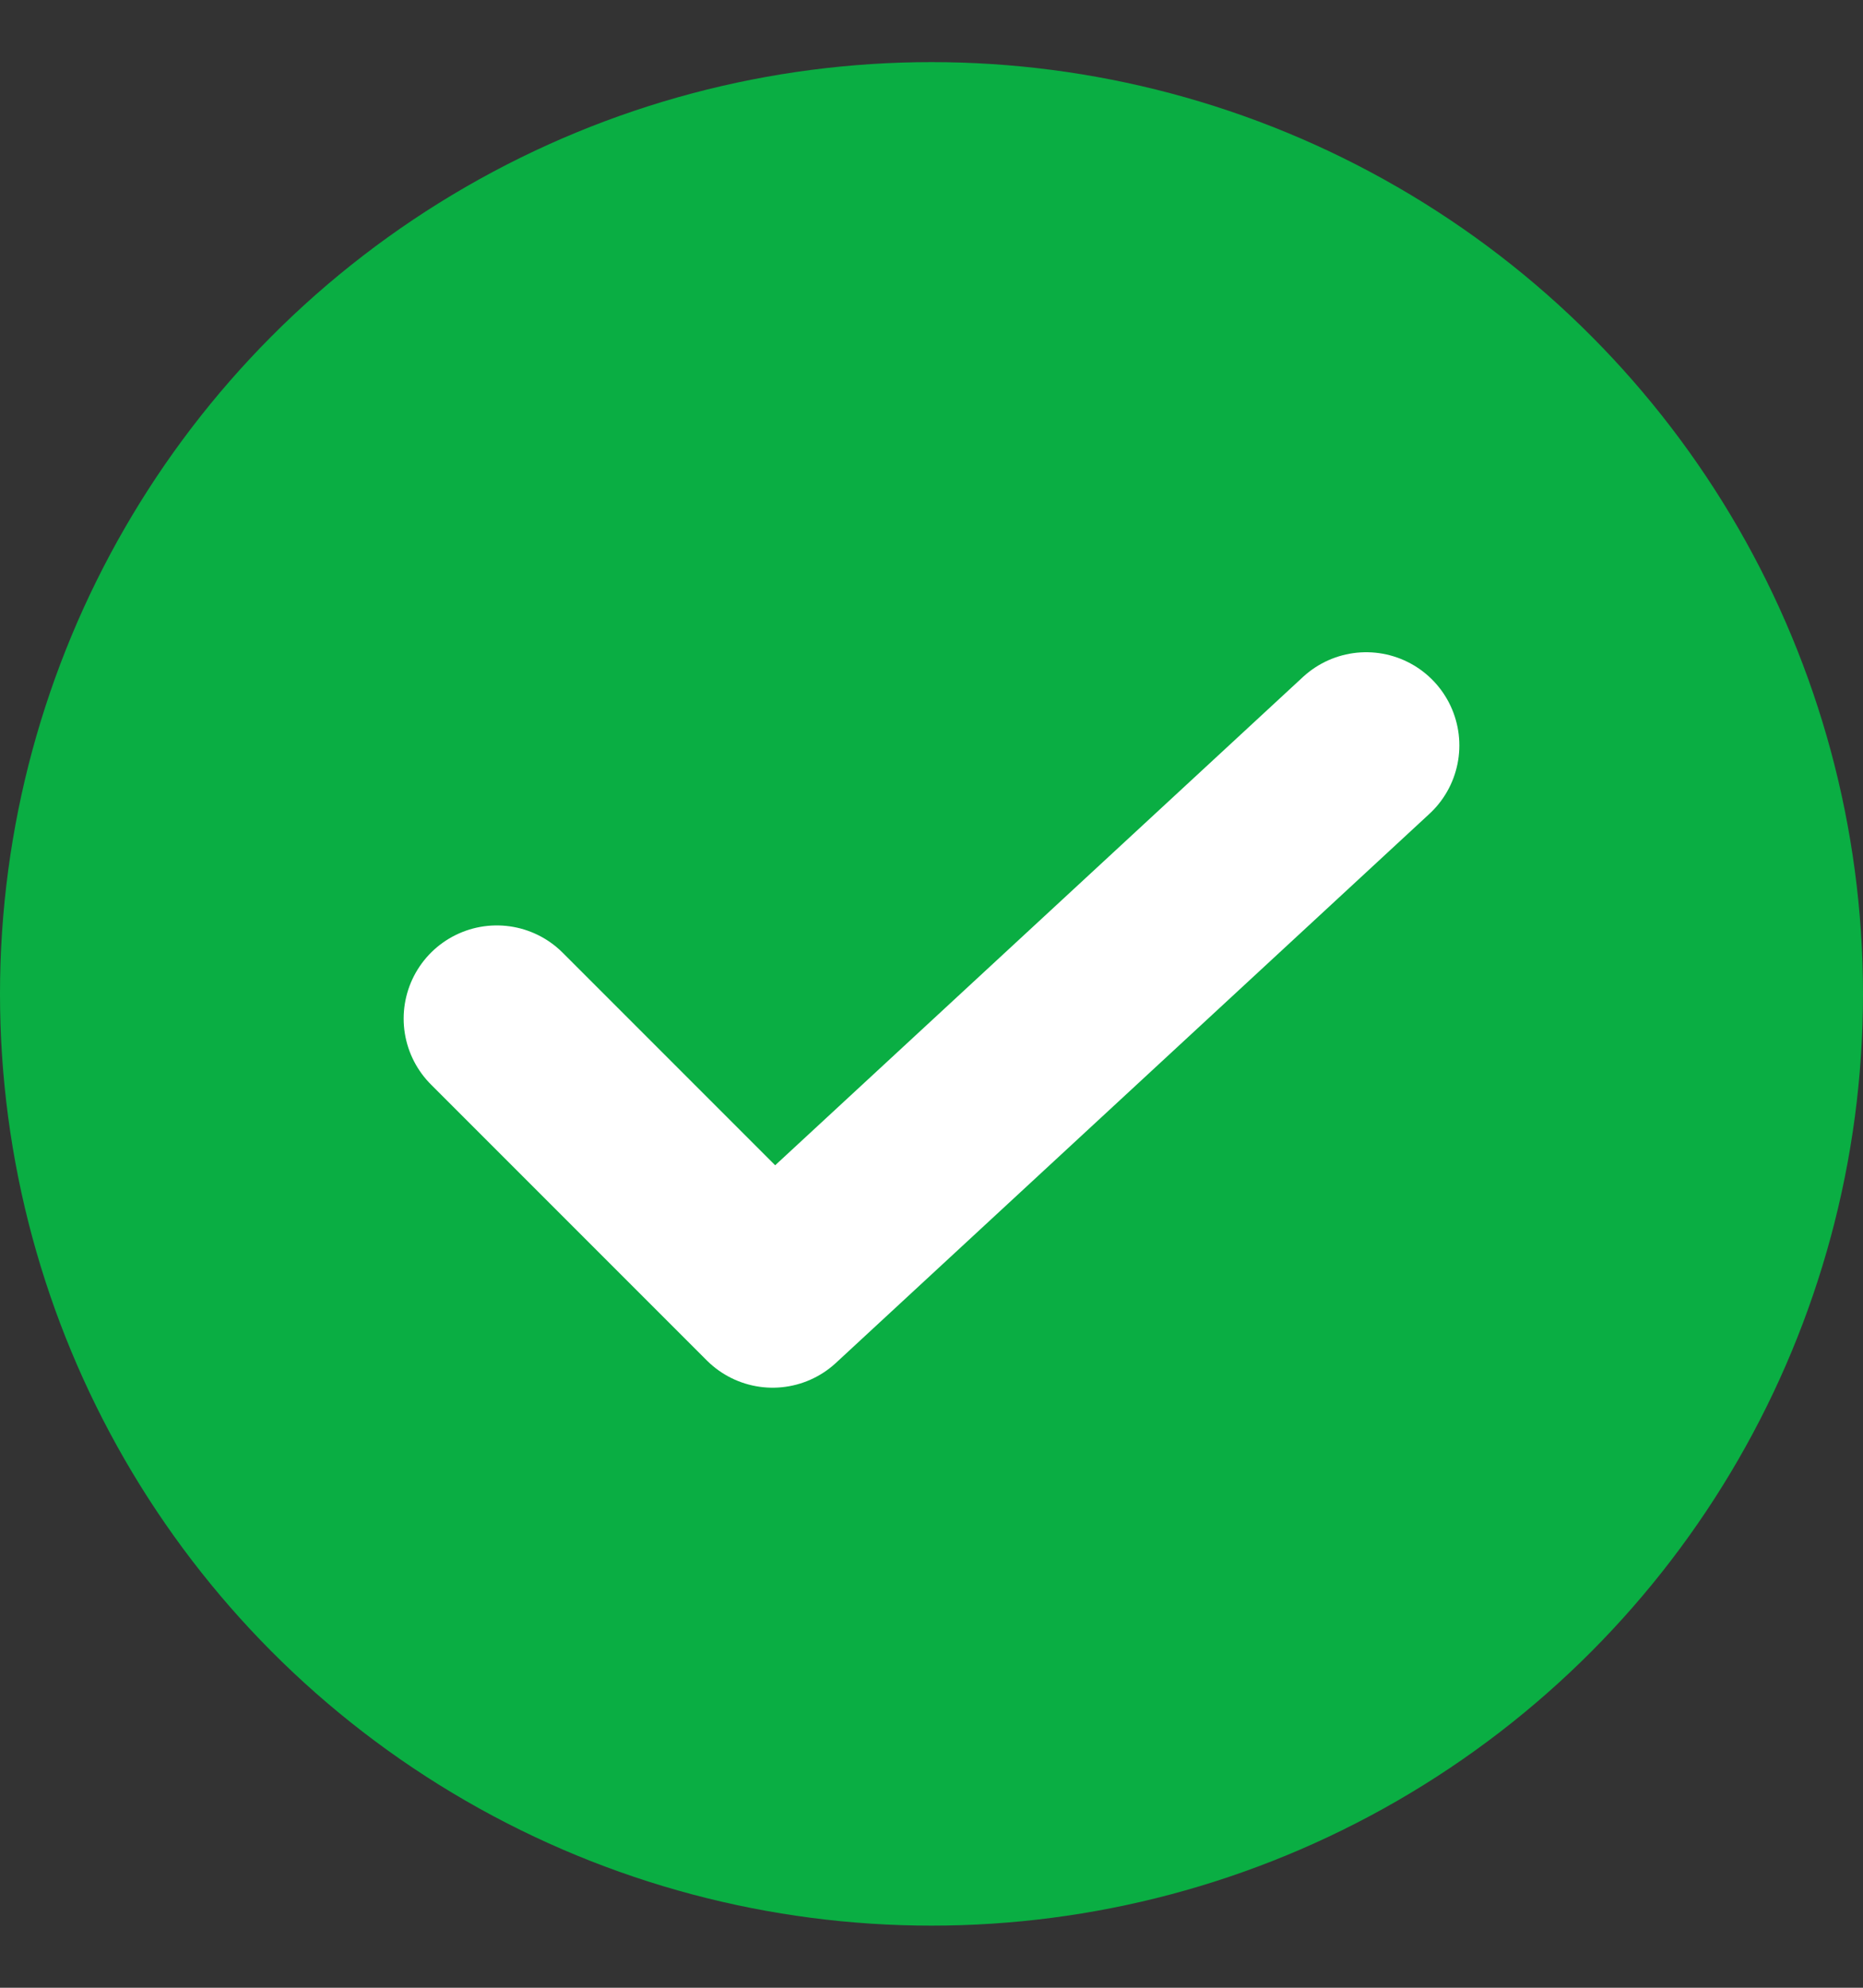 <svg width="15" height="16" viewBox="0 0 15 16" fill="none" xmlns="http://www.w3.org/2000/svg">
<rect x="0" y="0" width="15" height="16" fill="#333333" stroke="none"/>
<circle cx="7.5" cy="8" r="7.5" fill="#0AAE43"/>
<path d="M4 8.199L6.221 10.42L11 6" stroke="white" stroke-width="1.5" stroke-linecap="round" stroke-linejoin="round"/>
</svg>
